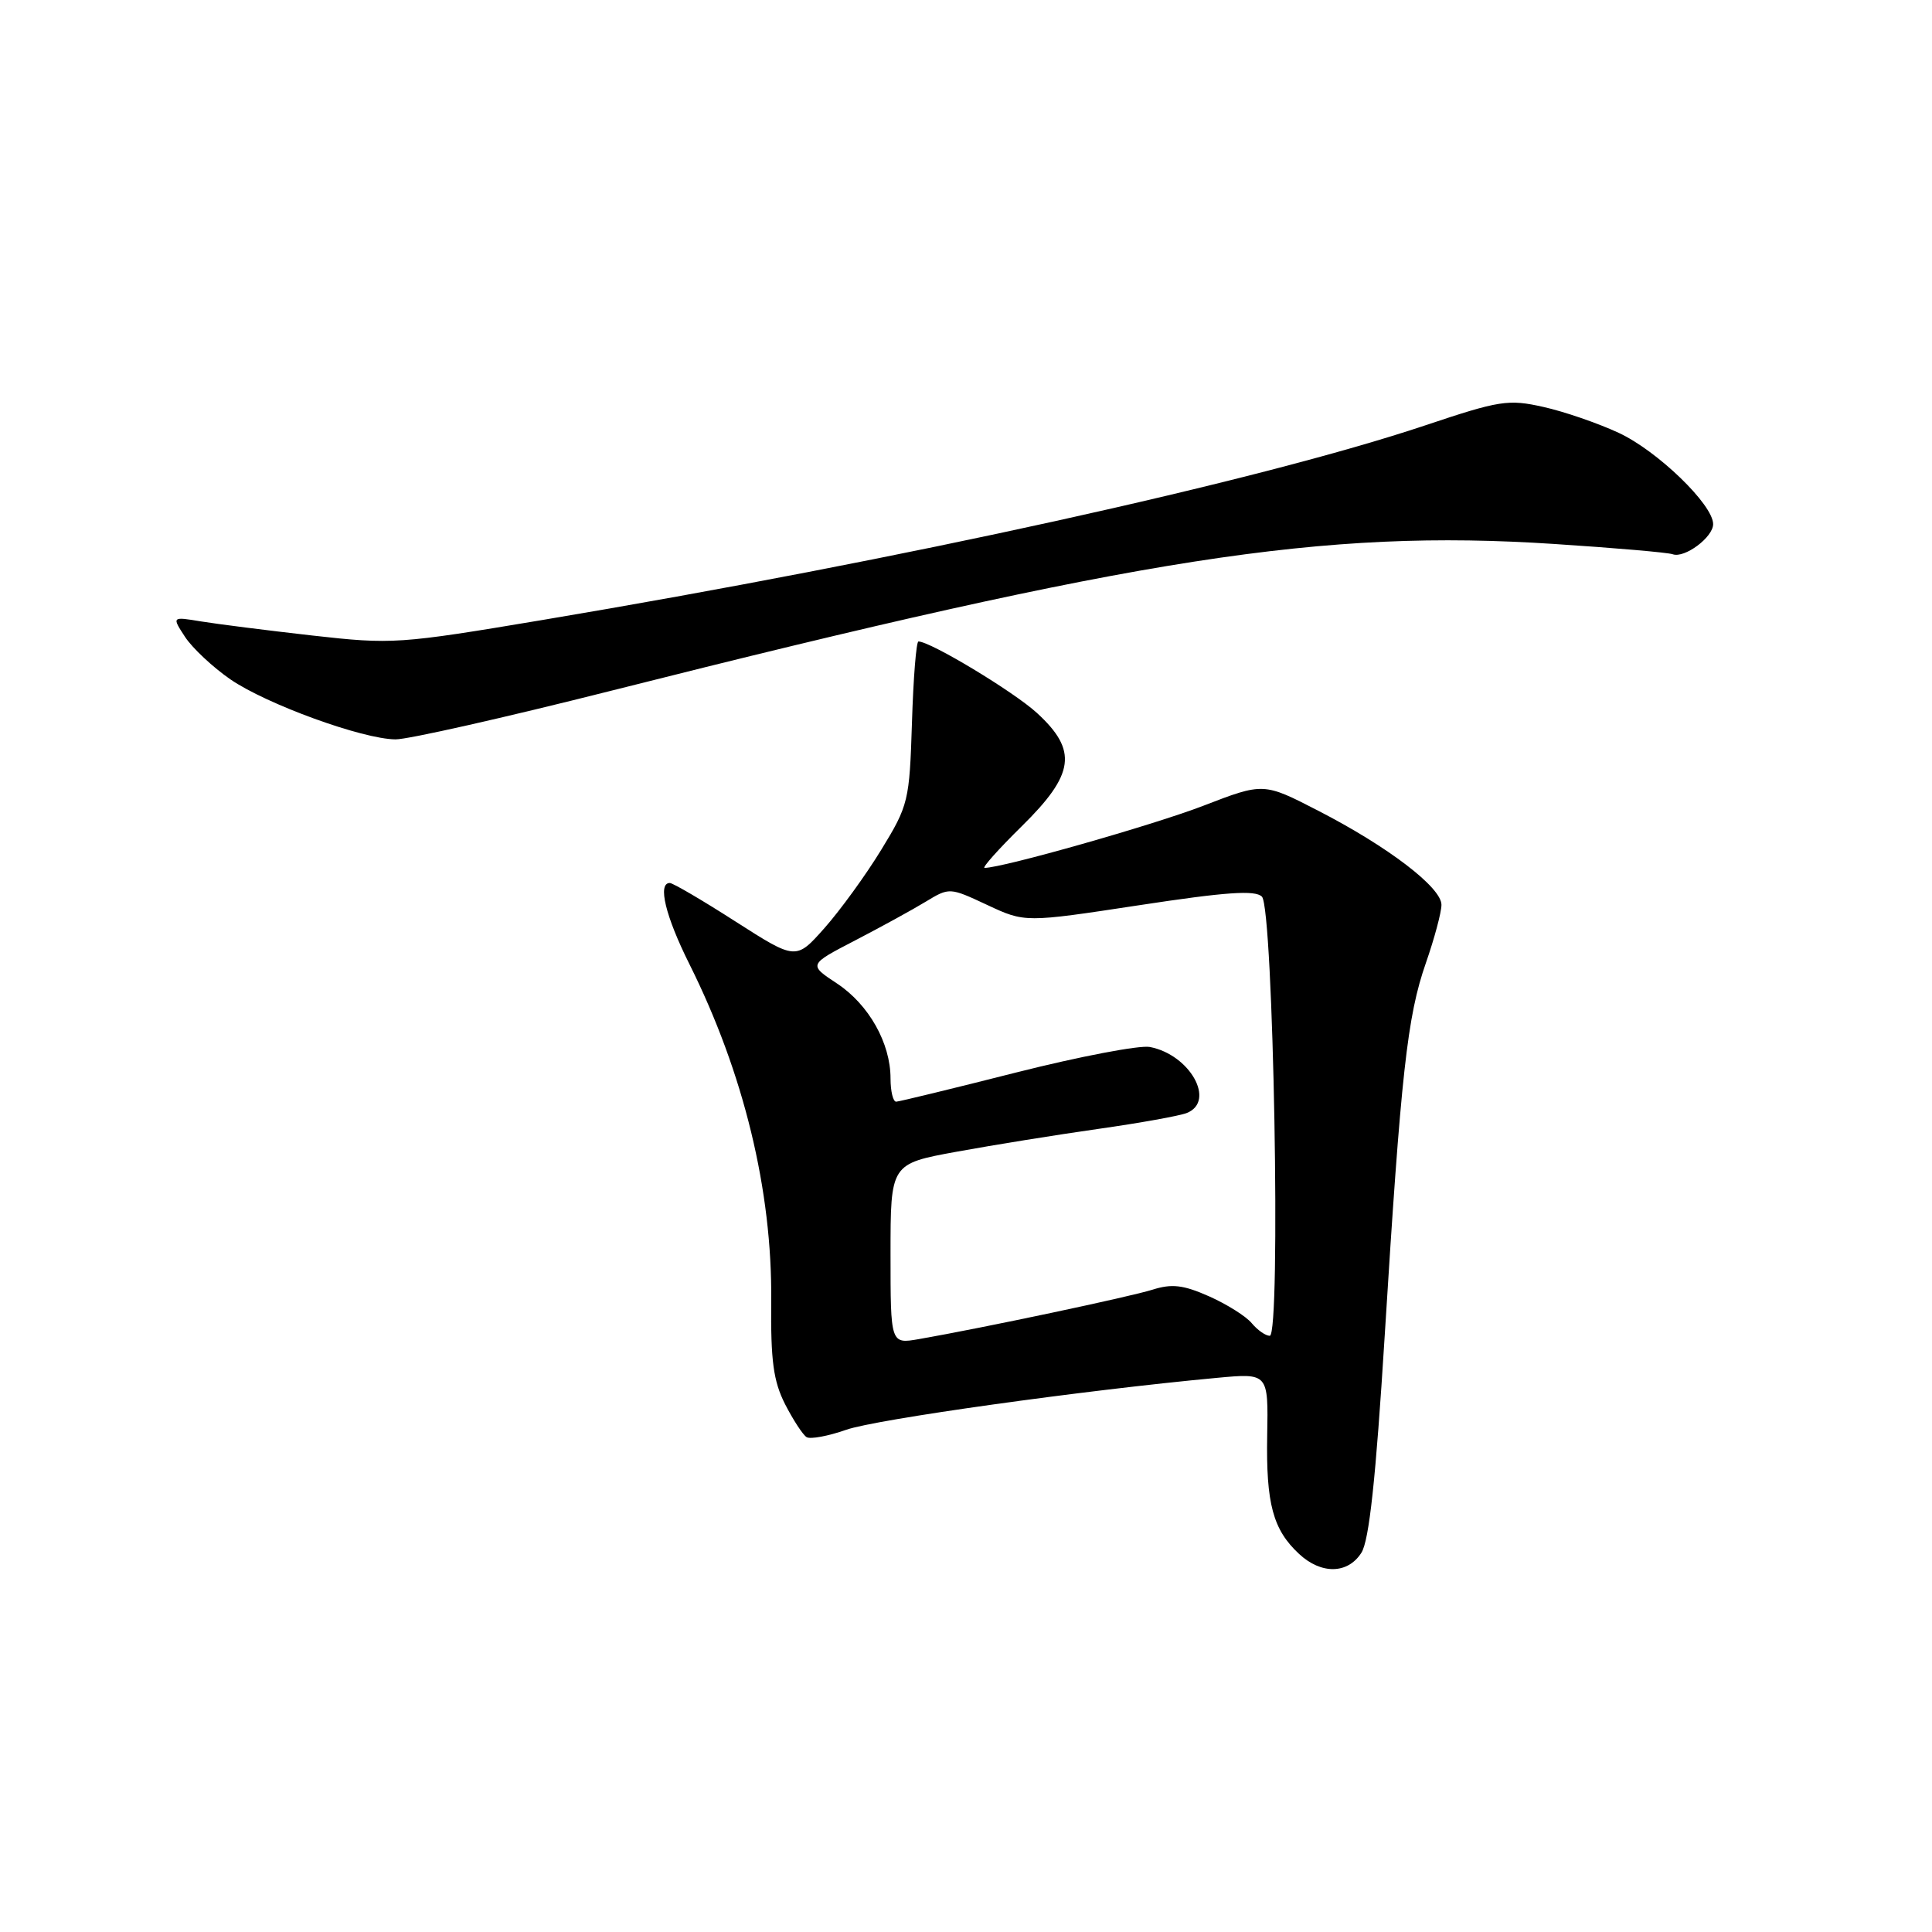 <?xml version="1.0" encoding="UTF-8" standalone="no"?>
<!DOCTYPE svg PUBLIC "-//W3C//DTD SVG 1.1//EN" "http://www.w3.org/Graphics/SVG/1.1/DTD/svg11.dtd" >
<svg xmlns="http://www.w3.org/2000/svg" xmlns:xlink="http://www.w3.org/1999/xlink" version="1.1" viewBox="0 0 256 256">
 <g >
 <path fill="currentColor"
d=" M 180.39 205.75 C 181.42 204.14 182.30 195.99 183.48 177.00 C 185.64 142.17 186.47 134.66 188.94 127.59 C 190.07 124.34 191.00 120.88 191.00 119.89 C 191.00 117.59 183.92 112.18 174.66 107.42 C 167.42 103.69 167.42 103.69 159.44 106.77 C 152.80 109.33 132.84 115.00 130.46 115.00 C 130.09 115.00 132.30 112.52 135.39 109.48 C 142.41 102.57 142.83 99.45 137.40 94.47 C 134.32 91.65 123.29 85.00 121.70 85.00 C 121.41 85.00 121.02 89.84 120.84 95.75 C 120.51 106.14 120.38 106.70 116.77 112.60 C 114.72 115.96 111.33 120.62 109.25 122.97 C 105.47 127.23 105.47 127.23 97.48 122.12 C 93.09 119.30 89.16 117.00 88.75 117.00 C 87.11 117.00 88.17 121.39 91.36 127.77 C 98.55 142.18 102.33 157.74 102.19 172.38 C 102.11 180.32 102.48 183.01 104.03 186.07 C 105.10 188.15 106.38 190.12 106.88 190.43 C 107.38 190.73 109.75 190.29 112.14 189.45 C 116.05 188.07 143.53 184.22 161.28 182.57 C 168.06 181.94 168.06 181.94 167.91 190.22 C 167.75 199.24 168.67 202.69 172.13 205.90 C 175.07 208.64 178.59 208.58 180.39 205.75 Z  M 80.97 91.53 C 150.98 73.85 175.29 70.07 205.96 72.08 C 213.96 72.60 221.01 73.21 221.64 73.44 C 223.21 74.01 227.00 71.19 227.00 69.45 C 227.00 66.87 219.63 59.75 214.50 57.36 C 211.75 56.08 207.25 54.53 204.50 53.92 C 199.86 52.88 198.73 53.05 188.83 56.37 C 166.82 63.73 119.45 74.17 71.89 82.15 C 52.86 85.34 51.96 85.40 41.39 84.21 C 35.40 83.53 28.76 82.69 26.63 82.34 C 22.76 81.70 22.76 81.70 24.53 84.41 C 25.51 85.89 28.21 88.42 30.53 90.02 C 35.32 93.31 48.03 97.94 52.41 97.97 C 54.02 97.99 66.87 95.09 80.97 91.53 Z  M 118.00 166.15 C 118.00 154.21 118.00 154.21 126.75 152.61 C 131.56 151.73 140.00 150.37 145.50 149.59 C 151.00 148.81 156.29 147.86 157.25 147.48 C 161.14 145.94 157.68 139.75 152.36 138.73 C 151.00 138.47 143.05 139.99 134.69 142.10 C 126.34 144.22 119.16 145.96 118.75 145.98 C 118.34 145.99 118.00 144.61 118.00 142.90 C 118.00 138.21 115.12 133.11 110.91 130.32 C 107.12 127.82 107.12 127.82 113.31 124.61 C 116.72 122.84 120.92 120.54 122.66 119.48 C 125.80 117.58 125.83 117.58 130.81 119.91 C 135.81 122.25 135.81 122.25 150.92 119.95 C 162.46 118.19 166.32 117.92 167.21 118.81 C 168.74 120.34 169.75 177.00 168.25 177.00 C 167.70 177.00 166.63 176.25 165.87 175.34 C 165.12 174.42 162.57 172.82 160.21 171.77 C 156.78 170.25 155.28 170.08 152.71 170.89 C 149.71 171.84 130.14 175.98 121.75 177.44 C 118.00 178.09 118.00 178.09 118.00 166.15 Z "/>
</g>
</svg>
